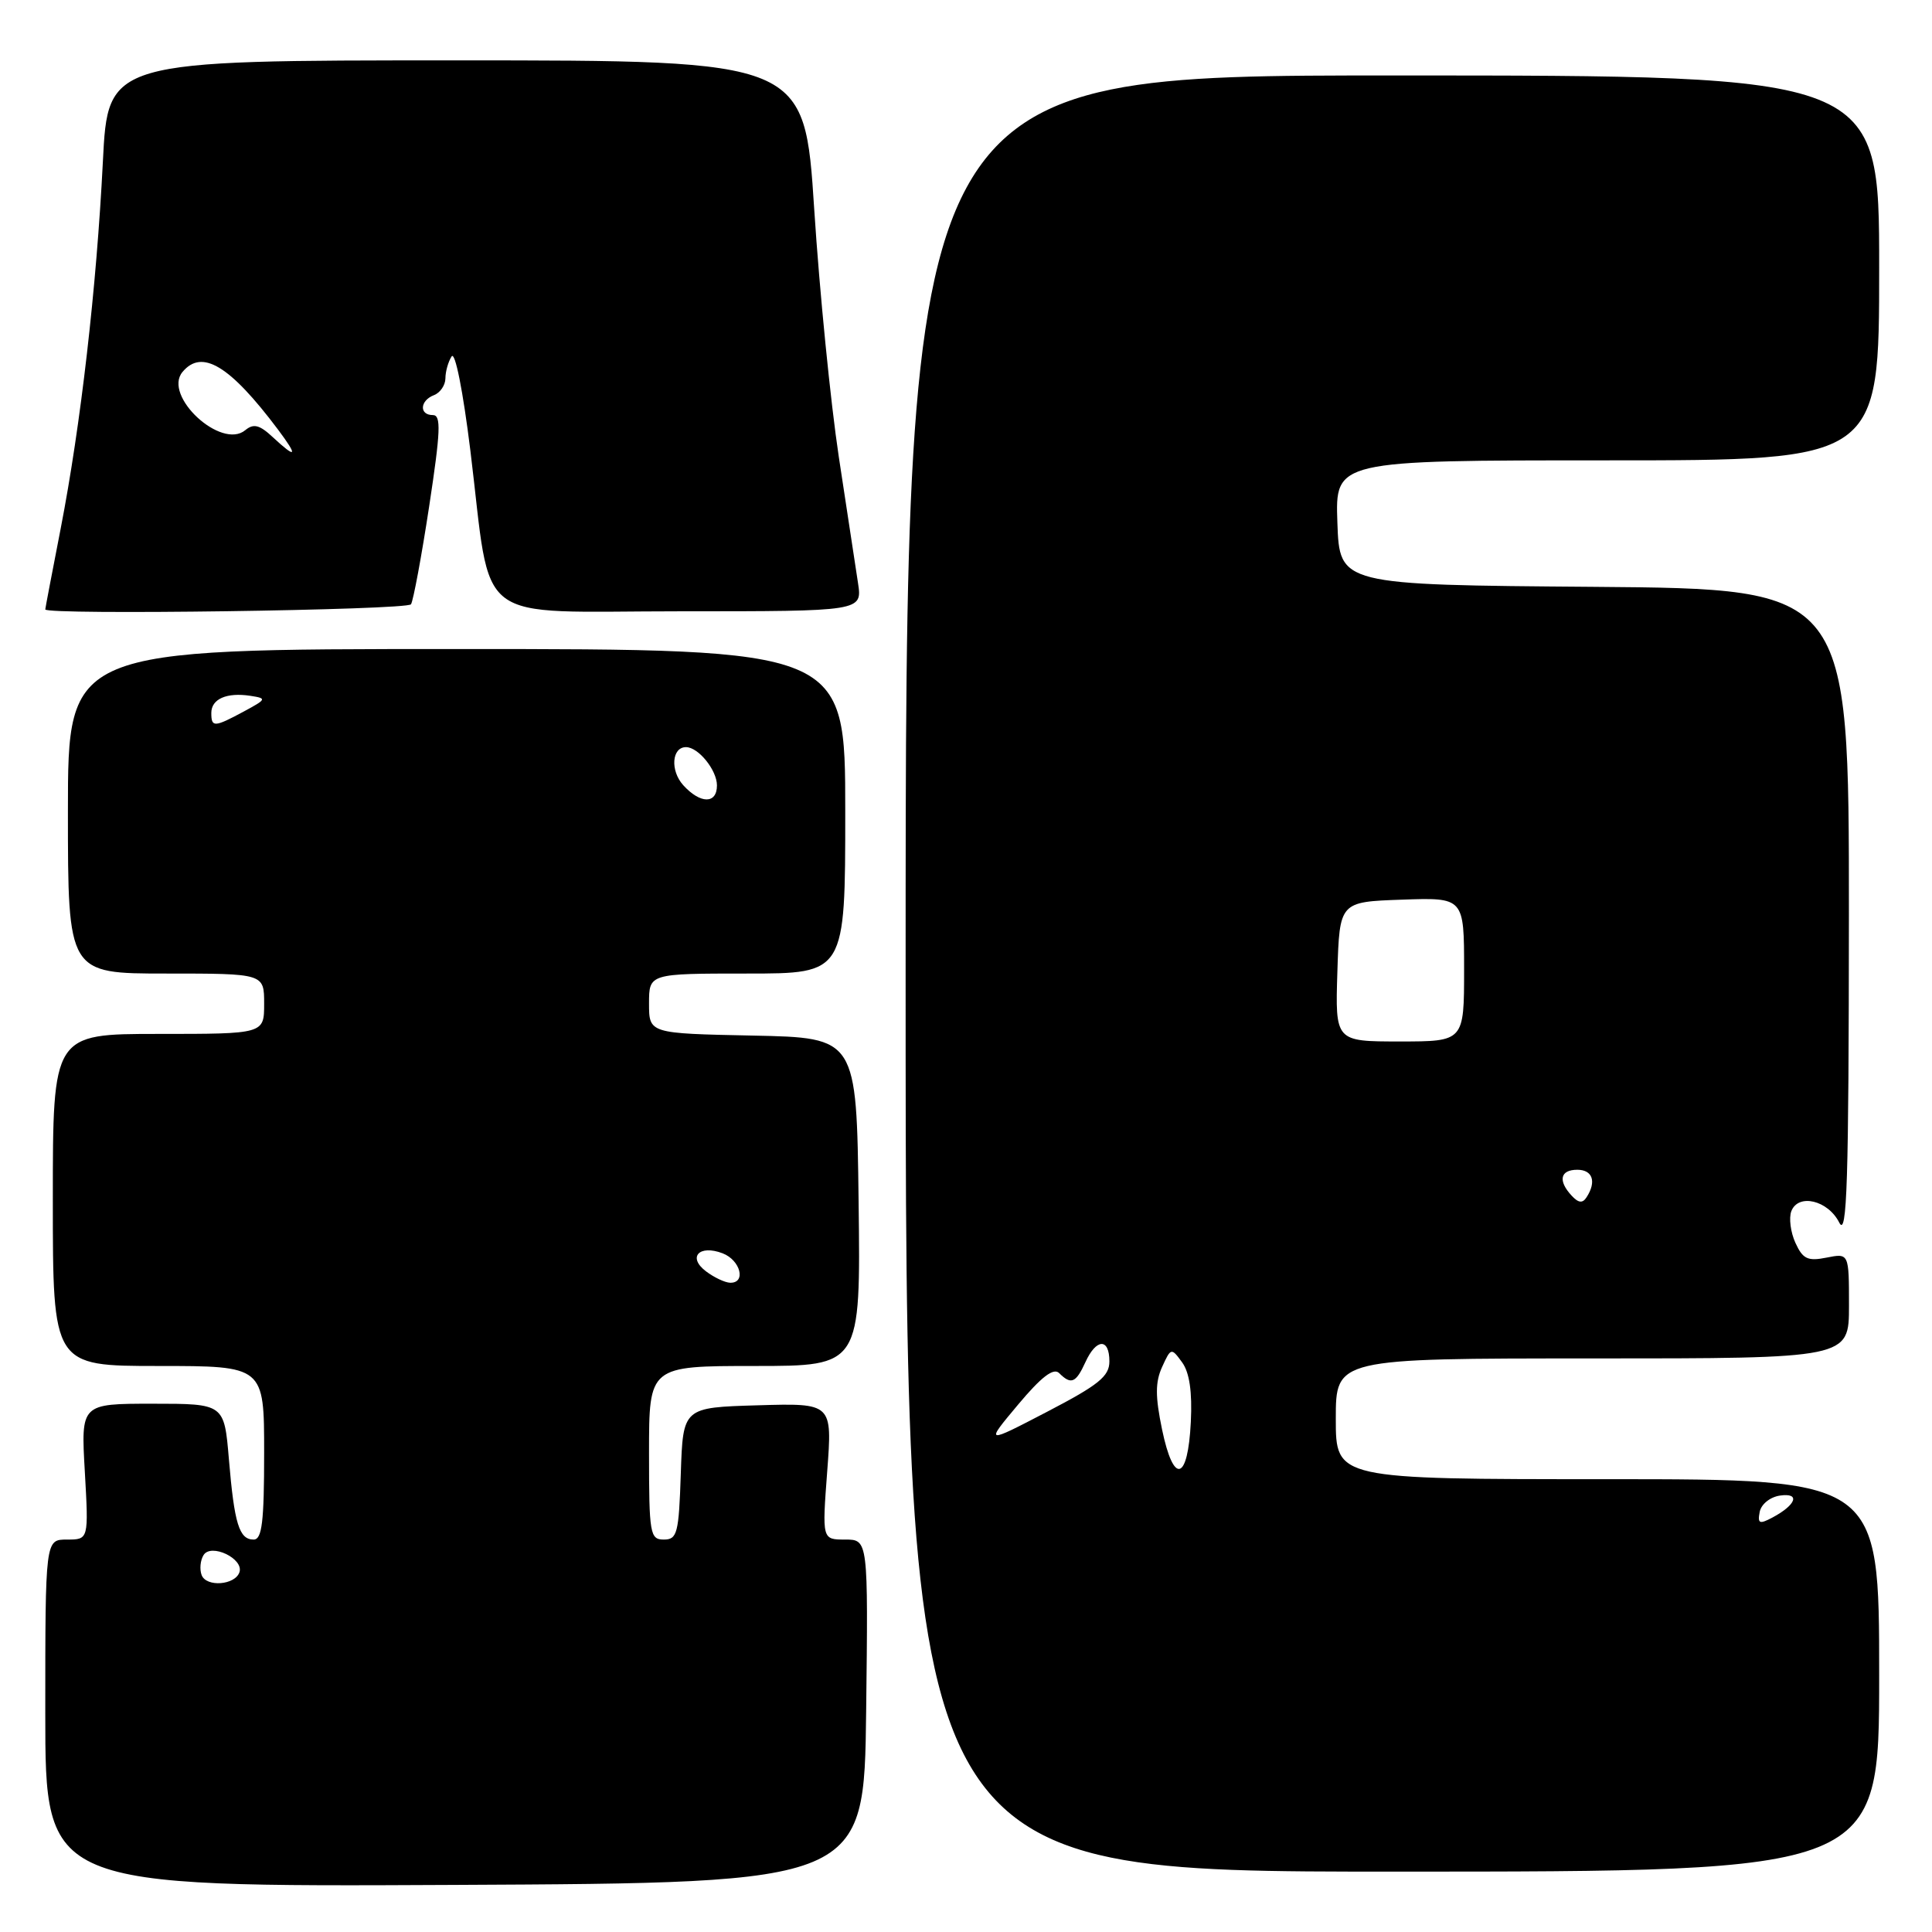 <?xml version="1.0" encoding="UTF-8" standalone="no"?>
<!DOCTYPE svg PUBLIC "-//W3C//DTD SVG 1.1//EN" "http://www.w3.org/Graphics/SVG/1.1/DTD/svg11.dtd" >
<svg xmlns="http://www.w3.org/2000/svg" xmlns:xlink="http://www.w3.org/1999/xlink" version="1.1" viewBox="0 0 256 256">
 <g >
 <path fill="currentColor"
d=" M 114.77 226.75 C 115.04 204.00 115.04 204.00 111.98 204.00 C 108.93 204.00 108.93 204.00 109.61 194.96 C 110.29 185.92 110.29 185.92 100.40 186.21 C 90.50 186.50 90.50 186.50 90.21 195.25 C 89.95 203.18 89.74 204.00 87.96 204.00 C 86.13 204.00 86.00 203.26 86.00 192.50 C 86.00 181.00 86.00 181.00 100.02 181.00 C 114.04 181.00 114.04 181.00 113.77 159.25 C 113.50 137.50 113.50 137.50 99.75 137.22 C 86.00 136.94 86.00 136.94 86.00 132.97 C 86.00 129.00 86.00 129.00 99.00 129.00 C 112.00 129.00 112.00 129.00 112.00 107.50 C 112.00 86.00 112.00 86.00 60.50 86.00 C 9.00 86.00 9.00 86.00 9.00 107.50 C 9.00 129.00 9.00 129.00 22.00 129.00 C 35.00 129.00 35.00 129.00 35.00 133.00 C 35.00 137.00 35.00 137.00 21.00 137.00 C 7.00 137.00 7.00 137.00 7.00 159.00 C 7.00 181.00 7.00 181.00 21.00 181.00 C 35.00 181.00 35.00 181.00 35.00 192.50 C 35.00 201.66 34.72 204.00 33.61 204.00 C 31.69 204.00 31.05 201.92 30.33 193.35 C 29.71 186.00 29.71 186.00 20.21 186.00 C 10.72 186.00 10.72 186.00 11.24 195.00 C 11.75 204.00 11.75 204.00 8.87 204.00 C 6.00 204.00 6.00 204.00 6.00 227.01 C 6.00 250.02 6.00 250.02 60.25 249.76 C 114.50 249.50 114.50 249.50 114.77 226.75 Z  M 249.00 222.00 C 249.00 196.00 249.00 196.00 213.00 196.00 C 177.00 196.00 177.00 196.00 177.00 188.00 C 177.00 180.00 177.00 180.00 211.00 180.00 C 245.00 180.00 245.00 180.00 245.00 173.03 C 245.00 166.05 245.00 166.05 242.03 166.64 C 239.53 167.14 238.88 166.83 237.90 164.68 C 237.26 163.28 237.02 161.39 237.36 160.49 C 238.28 158.10 242.22 159.04 243.71 162.00 C 244.74 164.05 244.97 156.70 244.99 121.26 C 245.00 78.03 245.00 78.03 211.25 77.76 C 177.50 77.50 177.50 77.50 177.21 69.25 C 176.92 61.00 176.92 61.00 212.96 61.00 C 249.00 61.00 249.00 61.00 249.00 35.50 C 249.00 10.00 249.00 10.00 184.50 10.00 C 120.00 10.00 120.00 10.00 120.00 129.00 C 120.00 248.00 120.00 248.00 184.50 248.00 C 249.00 248.00 249.00 248.00 249.00 222.00 Z  M 54.46 80.07 C 54.77 79.56 55.86 73.71 56.87 67.07 C 58.38 57.15 58.47 55.00 57.36 55.00 C 55.52 55.00 55.63 53.08 57.50 52.36 C 58.32 52.05 59.01 51.05 59.02 50.14 C 59.02 49.24 59.39 47.93 59.84 47.23 C 60.30 46.50 61.35 51.78 62.33 59.73 C 65.22 83.27 62.24 81.00 90.18 81.00 C 114.26 81.00 114.26 81.00 113.69 77.25 C 113.38 75.19 112.23 67.65 111.14 60.50 C 110.06 53.35 108.59 38.61 107.89 27.75 C 106.61 8.00 106.61 8.00 60.46 8.00 C 14.30 8.00 14.30 8.00 13.63 21.45 C 12.79 38.14 10.70 56.34 8.04 70.04 C 6.92 75.79 6.00 80.61 6.00 80.75 C 5.99 81.52 53.97 80.85 54.46 80.07 Z  M 26.72 208.71 C 26.43 207.95 26.54 206.75 26.97 206.06 C 27.96 204.45 32.32 206.52 31.73 208.32 C 31.16 210.04 27.35 210.34 26.72 208.71 Z  M 93.55 168.46 C 91.07 166.59 92.64 164.88 95.75 166.07 C 98.12 166.98 98.90 170.02 96.75 169.97 C 96.06 169.95 94.62 169.27 93.55 168.46 Z  M 90.53 104.04 C 88.79 102.11 89.01 99.00 90.90 99.00 C 92.54 99.00 95.00 102.05 95.00 104.07 C 95.00 106.56 92.80 106.54 90.53 104.04 Z  M 28.00 94.47 C 28.00 92.61 30.04 91.72 33.18 92.20 C 35.38 92.54 35.34 92.64 32.30 94.28 C 28.38 96.39 28.00 96.40 28.00 94.47 Z  M 233.17 200.33 C 233.37 199.31 234.56 198.35 235.87 198.17 C 238.58 197.78 238.02 199.39 234.86 201.08 C 233.13 202.00 232.87 201.89 233.17 200.33 Z  M 153.98 189.42 C 153.07 185.04 153.07 183.13 153.99 181.12 C 155.15 178.57 155.21 178.56 156.63 180.51 C 157.61 181.85 157.99 184.42 157.79 188.42 C 157.40 196.28 155.51 196.78 153.98 189.42 Z  M 134.90 186.12 C 137.98 182.44 139.60 181.20 140.34 181.94 C 141.92 183.52 142.56 183.26 143.82 180.50 C 145.26 177.33 147.00 177.27 147.00 180.39 C 147.00 182.37 145.58 183.51 138.76 187.06 C 130.52 191.35 130.52 191.35 134.90 186.12 Z  M 208.25 158.43 C 206.41 156.45 206.73 155.00 209.00 155.00 C 211.03 155.00 211.57 156.57 210.23 158.64 C 209.70 159.47 209.16 159.41 208.25 158.43 Z  M 177.21 128.75 C 177.50 119.50 177.50 119.50 185.75 119.21 C 194.00 118.92 194.00 118.92 194.00 128.46 C 194.00 138.00 194.00 138.00 185.46 138.00 C 176.92 138.00 176.92 138.00 177.21 128.75 Z  M 36.14 57.92 C 34.39 56.29 33.60 56.09 32.50 57.00 C 29.32 59.64 21.55 52.45 24.18 49.29 C 26.75 46.19 30.44 48.41 36.83 56.91 C 39.53 60.51 39.30 60.86 36.14 57.92 Z "/>
</g>
</svg>